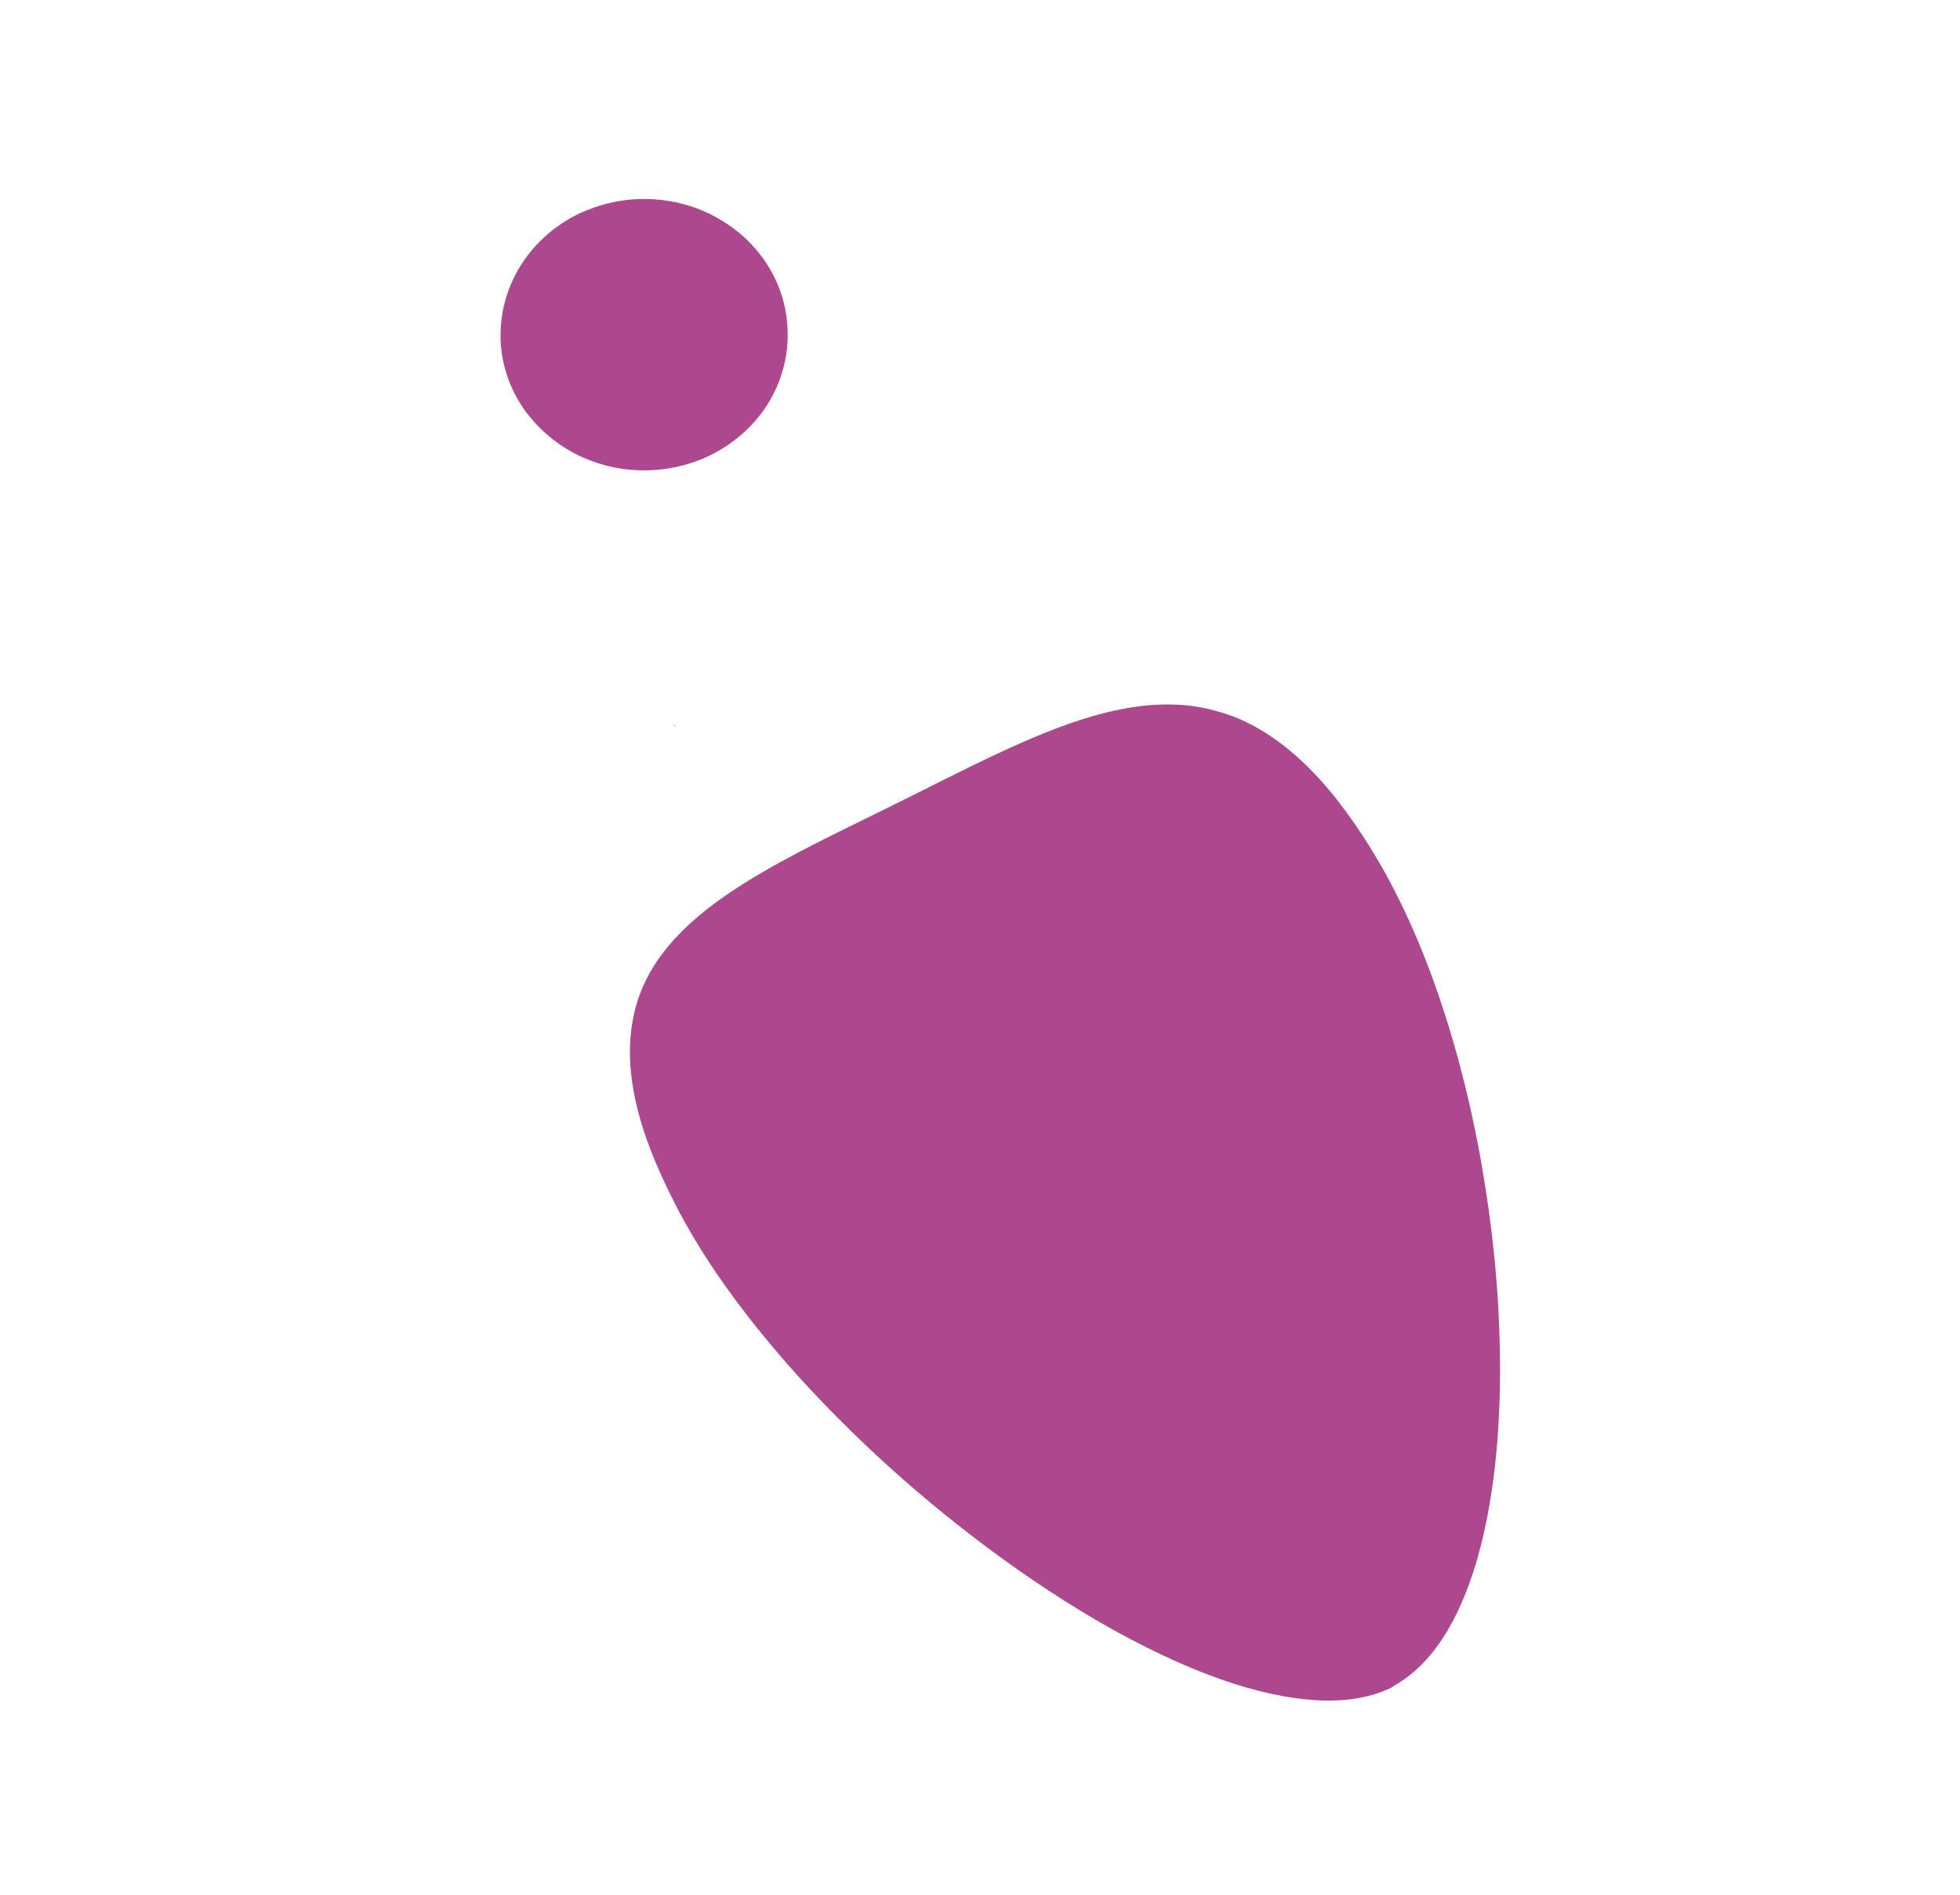 <?xml version="1.0"?>
<svg width="566.929" height="548.032" xmlns="http://www.w3.org/2000/svg" xmlns:svg="http://www.w3.org/2000/svg" version="1.1" xml:space="preserve">
 <defs id="defs6">
  <clipPath clipPathUnits="userSpaceOnUse" id="clipPath18">
   <path d="m1.5,411.02l425.2,0l0,-411.02l-425.2,0l0,411.02z" id="path16"/>
  </clipPath>
  <clipPath clipPathUnits="userSpaceOnUse" id="clipPath78">
   <path d="m0,411.02l425.2,0l0,-411.02l-425.2,0l0,411.02z" id="path76"/>
  </clipPath>
  <clipPath clipPathUnits="userSpaceOnUse" id="clipPath178">
   <path d="m0,411.02l425.2,0l0,-411.02l-425.2,0l0,411.02z" id="path176"/>
  </clipPath>
 </defs>
 <g class="layer">
  <title>Layer 1</title>
  <g id="g36" transform="matrix(1.333 0 0 -1.333 40.349 135.36)">
   <path d="m92.29,-132.64c-0.01,0.07 -0.02,0.16 -0.02,0.29l0.03,-0.37c-0.01,0.02 -0.01,0.05 -0.01,0.08" fill="#231f20" fill-rule="nonzero" id="path38"/>
  </g>
  <g id="g40" transform="matrix(1.333 0 0 -1.333 66.966 95.323)">
   <path d="m152.17,-145.51c0.07,-0.83 0.18,-1.64 0.33,-2.42c0.03,-0.14 0.05,-0.27 0.09,-0.41c-0.16,0.94 -0.3,1.89 -0.42,2.83" fill="#231f20" fill-rule="nonzero" id="path42"/>
  </g>
  <g id="g44" transform="matrix(1.333 0 0 -1.333 59.208 74.791)">
   <path d="m134.72,-152.11l-0.1,0c-0.04,0 -0.07,0.01 -0.1,0.01c0.06,0 0.13,-0.01 0.2,-0.01" fill="#231f20" fill-rule="nonzero" id="path46"/>
  </g>
  <g id="g48" transform="matrix(1.333 0 0 -1.333 59.208 74.791)">
   <path d="m134.72,-152.11l-0.1,0c-0.04,0 -0.07,0.01 -0.1,0.01c0.06,0 0.13,-0.01 0.2,-0.01" fill="#231f20" fill-rule="nonzero" id="path50"/>
  </g>
  <g id="g52" transform="matrix(1.333 0 0 -1.333 59.208 74.791)">
   <path d="m134.72,-152.11l-0.1,0c-0.04,0 -0.07,0.01 -0.1,0.01c0.06,0 0.13,-0.01 0.2,-0.01" fill="#231f20" fill-rule="nonzero" id="path54"/>
  </g>
  <g id="g56" transform="matrix(1.333 0 0 -1.333 59.738 70.031)">
   <path d="m135.91,-153.64l0,-0.01c0,0 0,0.01 -0.01,0.01l0.01,0z" fill="#231f20" fill-rule="nonzero" id="path58"/>
  </g>
  <g id="g60" transform="matrix(1.333 0 0 -1.333 59.814 59.368)">
   <path d="m136.08,-157.07c0.01,-0.01 0.01,-0.02 0.02,-0.02c-0.01,0.01 -0.02,0.01 -0.03,0.02l0.01,0z" fill="#231f20" fill-rule="nonzero" id="path62"/>
  </g>
  <g id="g64" transform="matrix(1.333 0 0 -1.333 59.734 70.031)">
   <path d="m135.9,-153.64c0.01,0 0.01,-0.01 0.01,-0.01l0,0.01l-0.01,0z" fill="#231f20" fill-rule="nonzero" id="path66"/>
  </g>
  <g id="g204" transform="matrix(1.333 0 0 -1.333 48.785 -43.913)">
   <path d="m109.77,-190.27l0,-0.28c0.02,0.02 0.03,0.03 0.05,0.05l0,0.27c-0.02,-0.01 -0.03,-0.03 -0.05,-0.04" fill="#231f20" fill-rule="nonzero" id="path206"/>
  </g>
  <g id="g208" transform="matrix(1.333 0 0 -1.333 48.785 -43.913)">
   <path d="m109.77,-190.27l0,-0.28c0.02,0.02 0.03,0.03 0.05,0.05l0,0.27c-0.02,-0.01 -0.03,-0.03 -0.05,-0.04" fill="#231f20" fill-rule="nonzero" id="path210"/>
  </g>
  <g id="svg_1">
   <g id="g28" transform="matrix(1.907 0 0 -1.802 -62.857 -330.506)">
    <path d="m133.7,-258.7c2.41,0.34 4.81,1.07 7.09,2.27c0.58,0.3 1.14,0.63 1.67,0.98c3.22,2.07 5.74,4.87 7.44,8.07c1.77,3.34 2.65,7.11 2.53,10.92c-0.09,3.2 -0.87,6.43 -2.46,9.45c-1.12,2.14 -2.56,4 -4.2,5.59c-1.2,1.14 -2.5,2.13 -3.89,2.96c-0.05,0.03 -0.1,0.06 -0.14,0.08c-0.33,0.19 -0.65,0.38 -0.98,0.56c-5.35,2.79 -11.78,3.31 -17.71,1.09c-0.85,-0.32 -1.7,-0.67 -2.51,-1.1c-2.19,-1.15 -4.08,-2.63 -5.68,-4.32c-3.53,-3.72 -5.59,-8.55 -5.92,-13.59c-0.12,-1.77 -0.04,-3.56 0.29,-5.34c0.38,-2.1 1.09,-4.19 2.13,-6.18c1.6,-3.02 3.81,-5.5 6.39,-7.4c1.87,-1.38 3.93,-2.45 6.11,-3.16c3.13,-1.04 6.51,-1.35 9.84,-0.88" fill="#ad478e" fill-rule="nonzero" id="path30"/>
   </g>
   <g id="g32" transform="matrix(1.907 0 0 -1.802 -2.107 103.681)">
    <path d="m228.5,-155.45c-0.06,1.62 -0.14,3.24 -0.24,4.89c-0.41,6.56 -1.16,13.24 -2.22,19.86c-0.12,0.77 -0.24,1.55 -0.37,2.33c-0.55,3.18 -1.17,6.32 -1.85,9.44c-0.87,3.95 -1.86,7.82 -2.94,11.59c-0.42,1.43 -0.85,2.86 -1.3,4.27c-1.74,5.5 -3.73,10.71 -5.92,15.48c-0.74,1.6 -1.5,3.16 -2.27,4.66c-2.38,4.53 -4.77,8.36 -7.16,11.64c-0.41,0.55 -0.82,1.13 -1.24,1.65c-1.11,1.44 -2.23,2.71 -3.35,3.91c-3.78,3.98 -7.6,6.67 -11.49,8.27c-0.95,0.38 -1.91,0.69 -2.86,0.96c-0.48,0.13 -0.96,0.27 -1.44,0.37c-5.53,1.2 -11.24,0.49 -17.2,-1.34c-2.25,-0.7 -4.55,-1.56 -6.88,-2.55c-3.76,-1.59 -7.62,-3.49 -11.61,-5.56c-2.37,-1.23 -4.8,-2.53 -7.26,-3.83c-1.15,-0.61 -2.3,-1.22 -3.47,-1.83c-2.63,-1.38 -5.21,-2.71 -7.73,-4.03c-2.48,-1.29 -4.9,-2.57 -7.22,-3.86c-4.07,-2.26 -7.86,-4.55 -11.23,-7.01c-1.84,-1.34 -3.55,-2.74 -5.11,-4.21c-3.29,-3.12 -5.89,-6.54 -7.52,-10.5c-0.77,-1.84 -1.3,-3.81 -1.62,-5.9c-0.78,-4.97 -0.28,-10.72 1.85,-17.53c0.92,-2.94 2.18,-6.1 3.73,-9.47c0.75,-1.62 1.54,-3.27 2.46,-4.99c0.77,-1.49 1.64,-3 2.52,-4.52c1.52,-2.53 3.17,-5.1 4.96,-7.66c2.21,-3.17 4.63,-6.35 7.2,-9.5c3.67,-4.49 7.67,-8.92 11.9,-13.21c0.89,-0.9 1.78,-1.8 2.69,-2.68c5.19,-5.09 10.7,-9.92 16.31,-14.37c0.16,-0.12 0.31,-0.25 0.47,-0.37c6.11,-4.81 12.33,-9.14 18.44,-12.76c0.33,-0.2 0.67,-0.39 1,-0.59c6.17,-3.58 12.18,-6.45 17.82,-8.35c2.55,-0.86 5.02,-1.51 7.39,-1.97c4.12,-0.79 7.94,-0.95 11.3,-0.32c1.79,0.33 3.46,0.86 4.98,1.63c0.22,0.12 0.44,0.29 0.64,0.43c4.04,2.43 7.25,6.66 9.7,12.22c0.41,0.94 0.8,1.92 1.18,2.93c0.63,1.72 1.2,3.52 1.71,5.43c1.17,4.39 2.03,9.25 2.59,14.45c0.13,1.25 0.25,2.53 0.35,3.8c0.46,5.94 0.55,12.23 0.31,18.7" fill="#ad478e" fill-rule="nonzero" id="path34"/>
   </g>
  </g>
 </g>
</svg>
